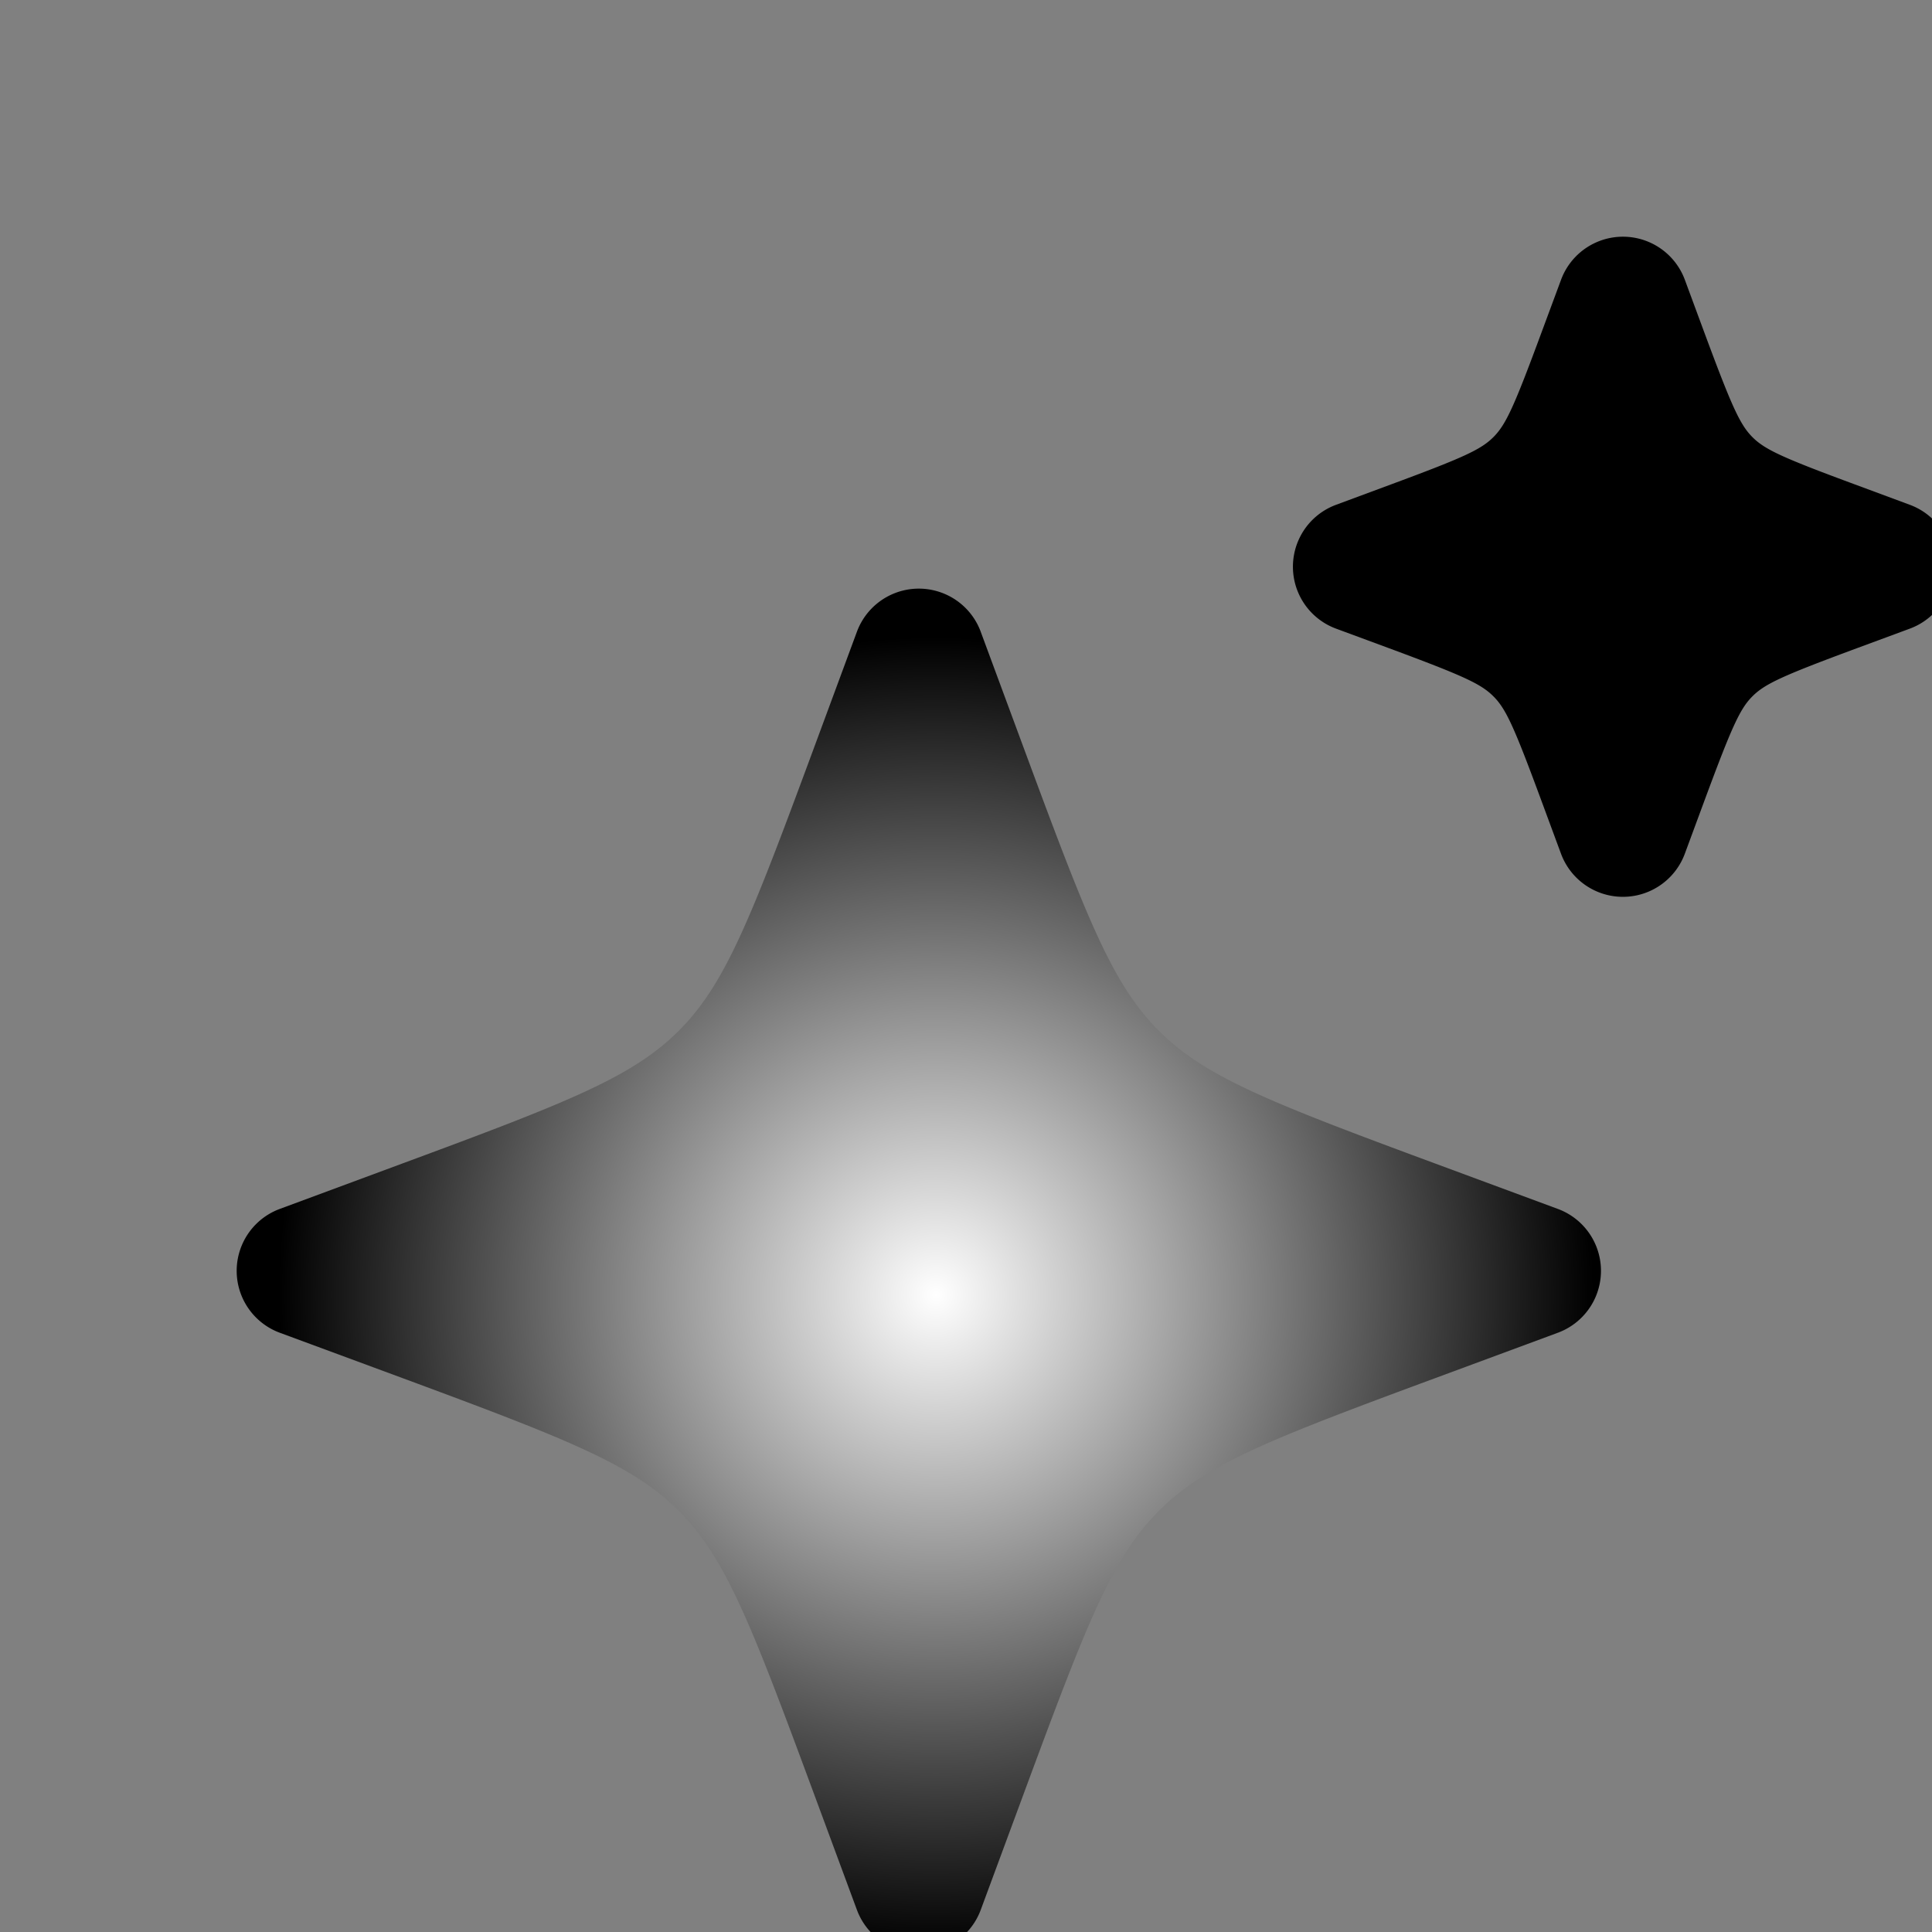 <svg xmlns="http://www.w3.org/2000/svg" width="30" height="30" fill="none" style="flex-shrink:0">
							<rect width="100%" height="100%" fill="#808080" stroke="none"/>
							<path fill="url(#a)" fill-rule="evenodd" d="M15.229 9.81a1.025 1.025 0 0 0-1.923 0l-.705 1.906c-.957 2.586-1.346 3.574-2.061 4.29-.716.715-1.704 1.104-4.29 2.06l-1.905.706a1.025 1.025 0 0 0 0 1.923l1.905.704c2.586.957 3.574 1.346 4.29 2.062.715.715 1.104 1.703 2.061 4.29l.705 1.905a1.025 1.025 0 0 0 1.923 0l.705-1.906c.957-2.586 1.346-3.574 2.061-4.29.716-.715 1.703-1.104 4.29-2.06l1.905-.705a1.025 1.025 0 0 0 0-1.923l-1.905-.705c-2.587-.957-3.574-1.346-4.29-2.061-.715-.716-1.104-1.704-2.061-4.29l-.705-1.905Zm10.933-5.466a1.025 1.025 0 0 0-1.922 0l-.303.817c-.428 1.158-.553 1.432-.748 1.627-.195.195-.469.32-1.627.748l-.817.303a1.025 1.025 0 0 0 0 1.922l.817.302c1.158.429 1.432.554 1.627.749.195.194.32.468.748 1.627l.302.817a1.025 1.025 0 0 0 1.923 0l.302-.817c.429-1.159.554-1.433.748-1.627.195-.195.47-.32 1.628-.749l.817-.302a1.025 1.025 0 0 0 0-1.922l-.817-.303c-1.159-.428-1.433-.553-1.628-.748-.194-.195-.319-.469-.748-1.627l-.302-.817Z" clip-rule="evenodd"/>
							<defs>
								<radialGradient id="a" cx="0" cy="0" r="1" gradientTransform="rotate(90 -2.795 17.321) scale(10.25)" gradientUnits="userSpaceOnUse">
									<stop stop-color="#fff" style="stop-color:white;stop-opacity:1"/>
									<stop offset="1" stop-color="#EE5E30" style="stop-color:#ee5e30;stop-color:color(display-p3 .933 .369 .188);stop-opacity:1"/>
								</radialGradient>
							</defs>
						</svg>